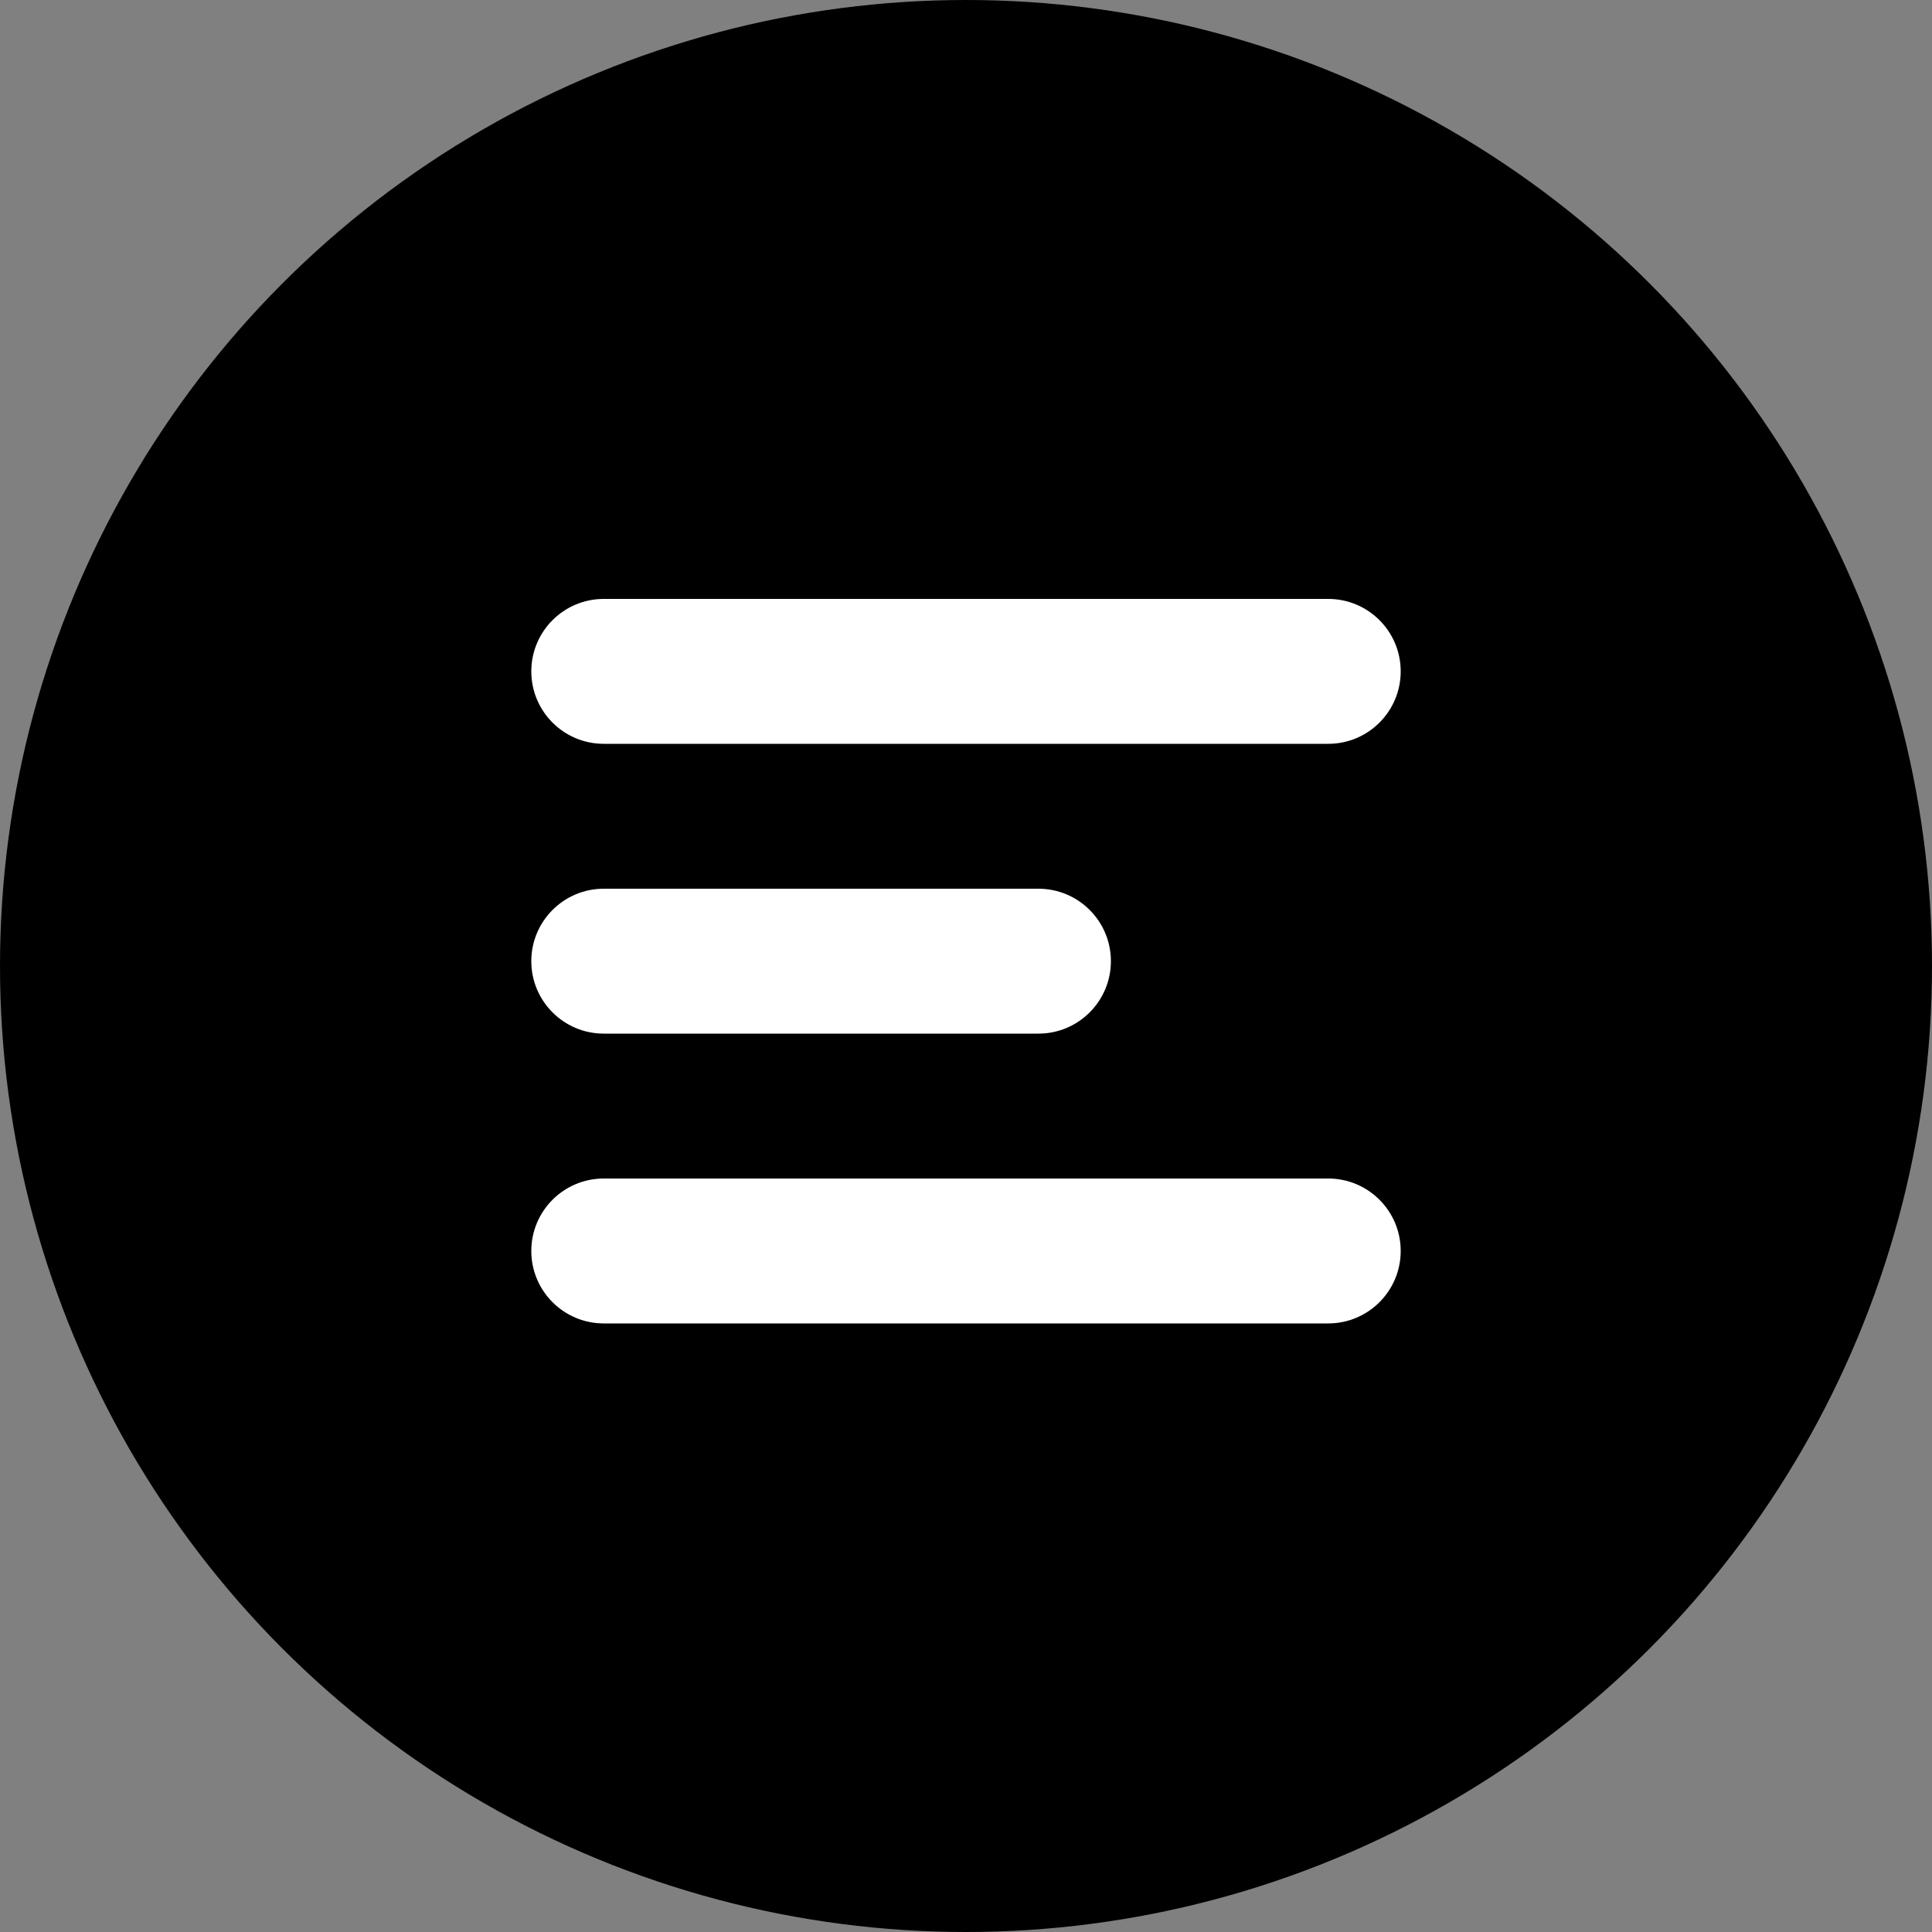 <svg width="40" height="40" viewBox="0 0 40 40" fill="none" xmlns="http://www.w3.org/2000/svg">
<rect x="0" y="0" width="40" height="40" fill="#808080" stroke="none"/>
<circle cx="20" cy="20" r="20" fill="black"/>
<path d="M11 13.9C11 13.072 11.672 12.4 12.5 12.4H27.5C28.328 12.4 29 13.072 29 13.9C29 14.728 28.328 15.4 27.5 15.4H12.5C11.672 15.4 11 14.728 11 13.9Z" fill="white"/>
<path d="M11 19.9C11 19.072 11.672 18.4 12.5 18.4H21.5C22.328 18.4 23 19.072 23 19.9C23 20.728 22.328 21.4 21.5 21.4H12.5C11.672 21.4 11 20.728 11 19.9Z" fill="white"/>
<path d="M11 25.9C11 25.072 11.672 24.4 12.5 24.4H27.5C28.328 24.4 29 25.072 29 25.9C29 26.728 28.328 27.4 27.5 27.4H12.5C11.672 27.4 11 26.728 11 25.9Z" fill="white"/>
</svg>
